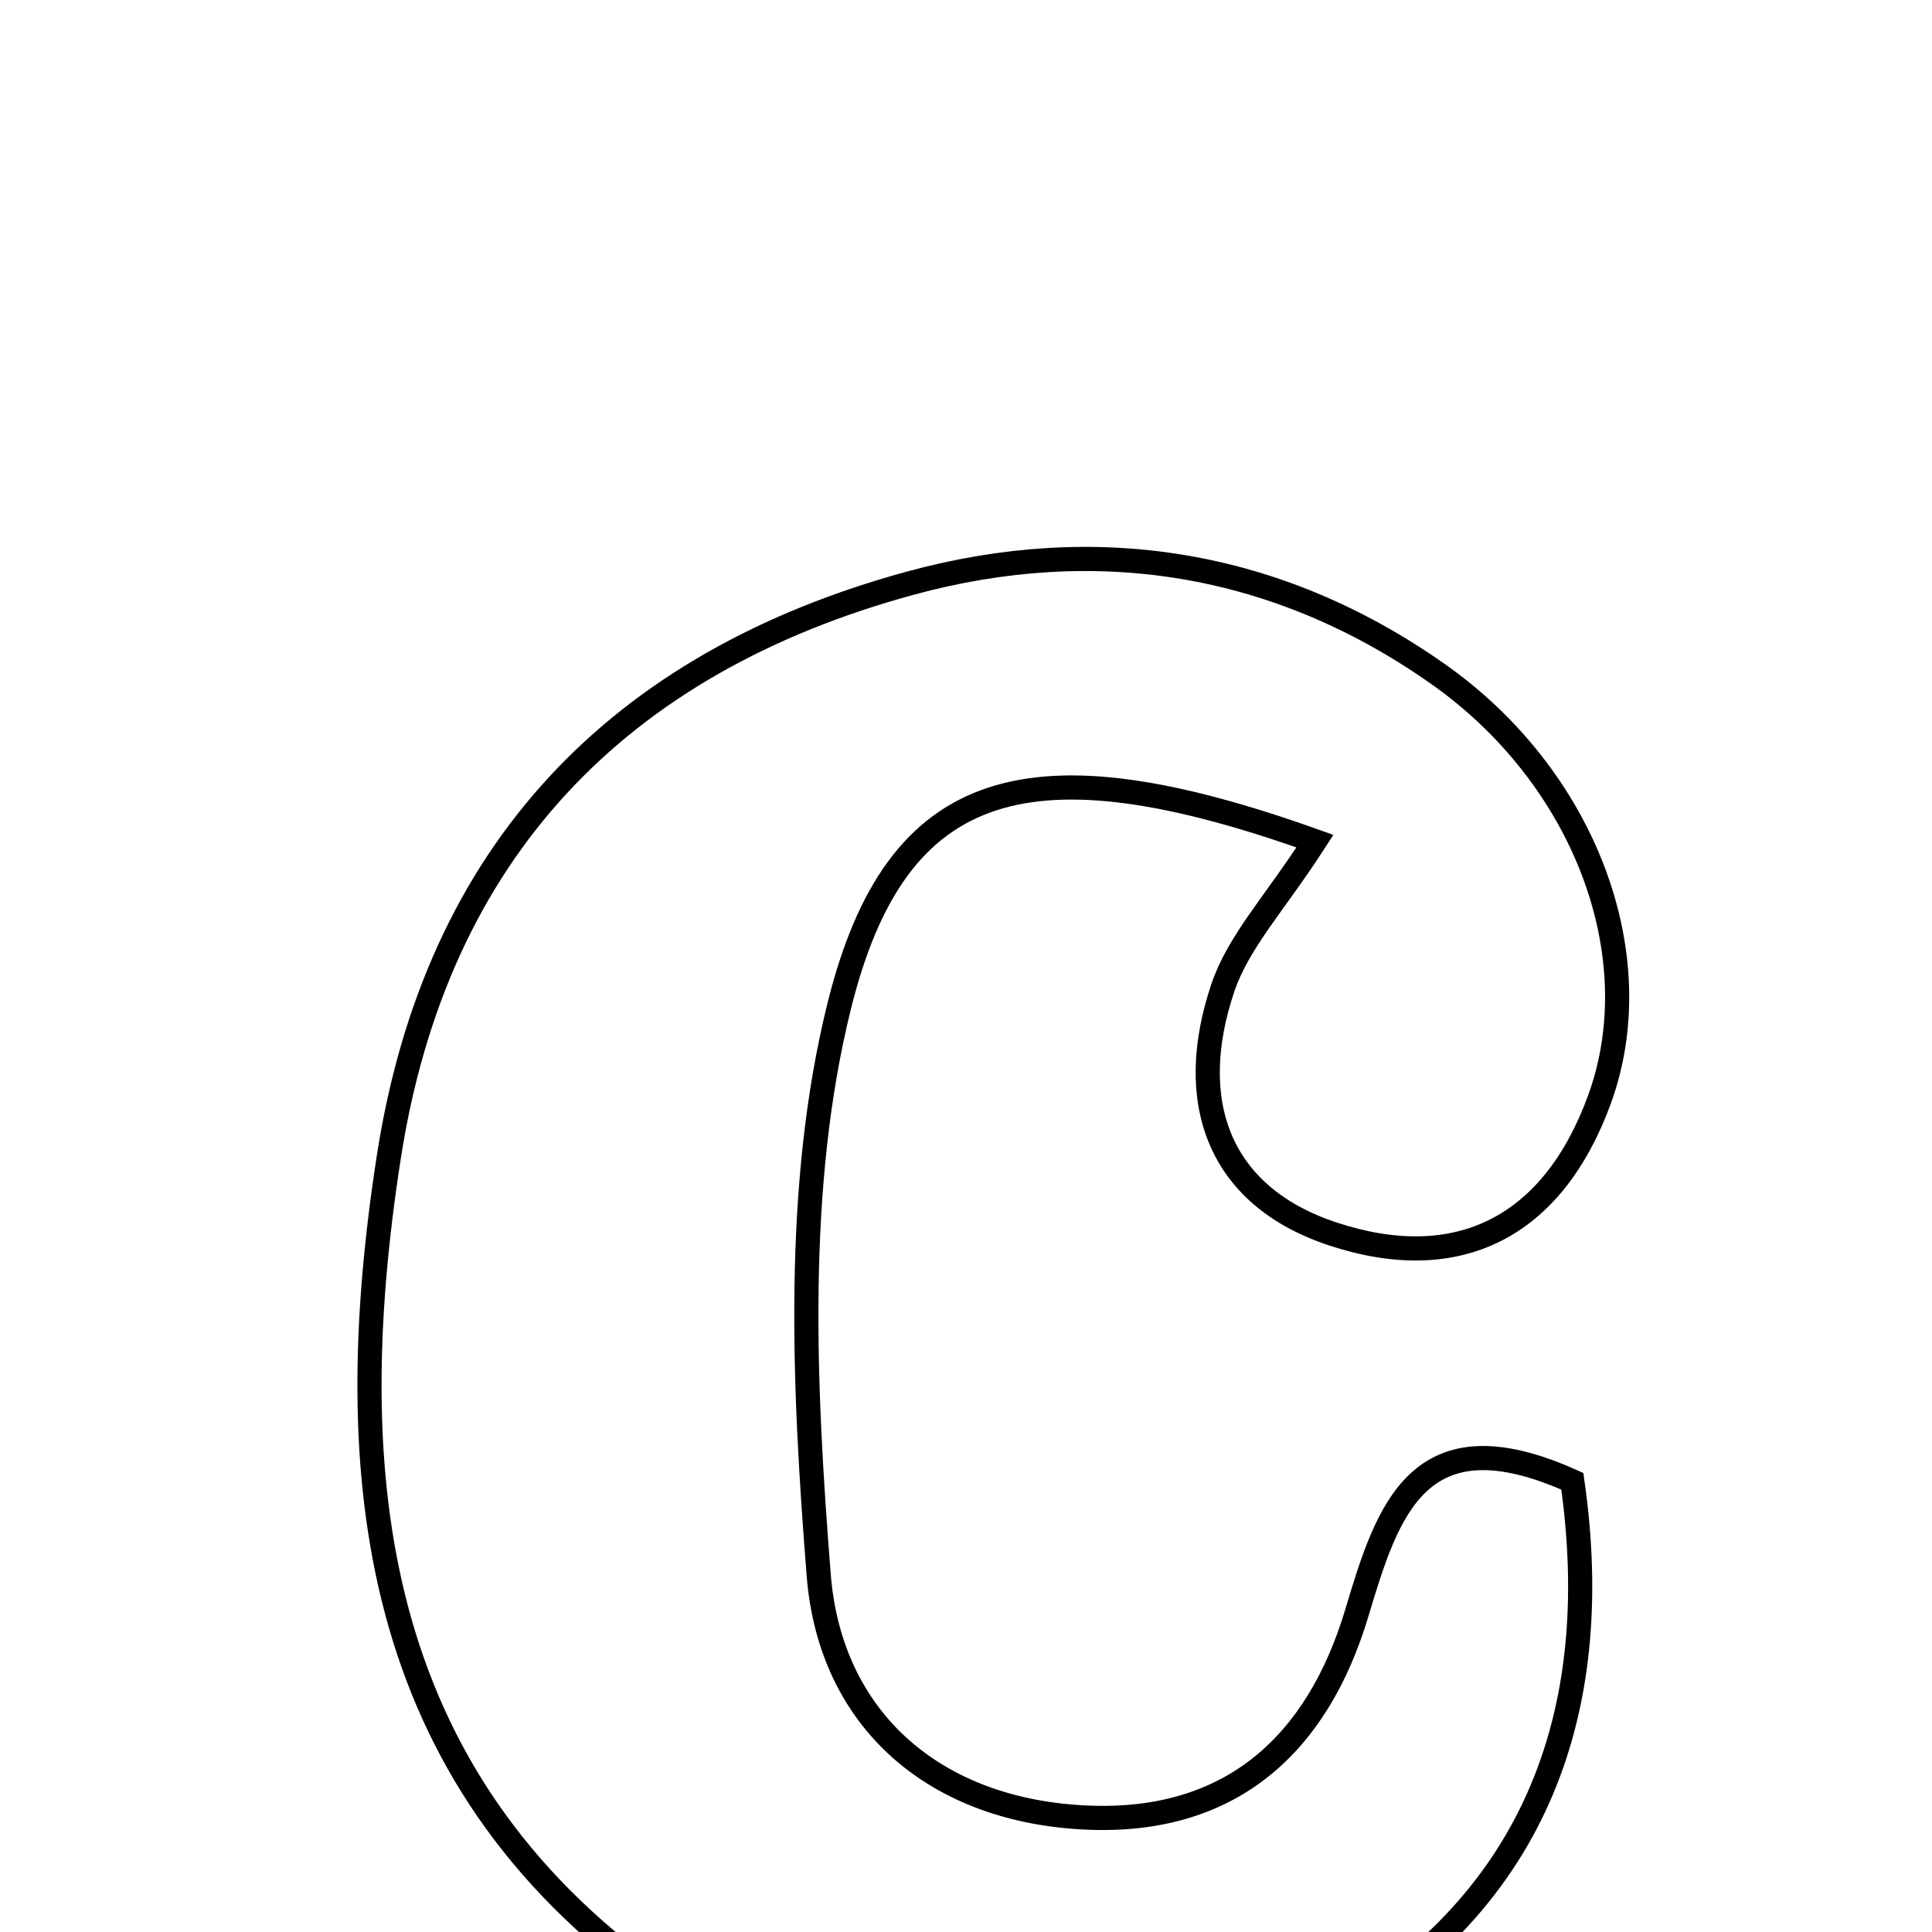 <svg xmlns="http://www.w3.org/2000/svg" viewBox="0.0 0.0 24.0 24.0" height="200px" width="200px"><path fill="none" stroke="black" stroke-width=".3" stroke-opacity="1.0"  filling="0" d="M11.313 7.243 C13.609 6.618 15.854 6.962 17.854 8.366 C19.684 9.649 20.52 11.868 19.87 13.656 C19.289 15.249 18.112 15.839 16.564 15.331 C15.117 14.856 14.72 13.663 15.191 12.27 C15.383 11.699 15.839 11.218 16.335 10.449 C12.801 9.186 11.133 9.638 10.425 12.498 C9.868 14.743 9.985 17.219 10.17 19.563 C10.312 21.371 11.62 22.508 13.533 22.58 C15.294 22.646 16.367 21.67 16.857 20.03 C17.238 18.756 17.623 17.542 19.532 18.401 C19.957 21.353 19.006 23.706 16.437 25.127 C13.653 26.668 10.744 26.43 8.166 24.591 C4.605 22.051 4.214 18.351 4.829 14.379 C5.418 10.568 7.689 8.23 11.313 7.243"></path></svg>
